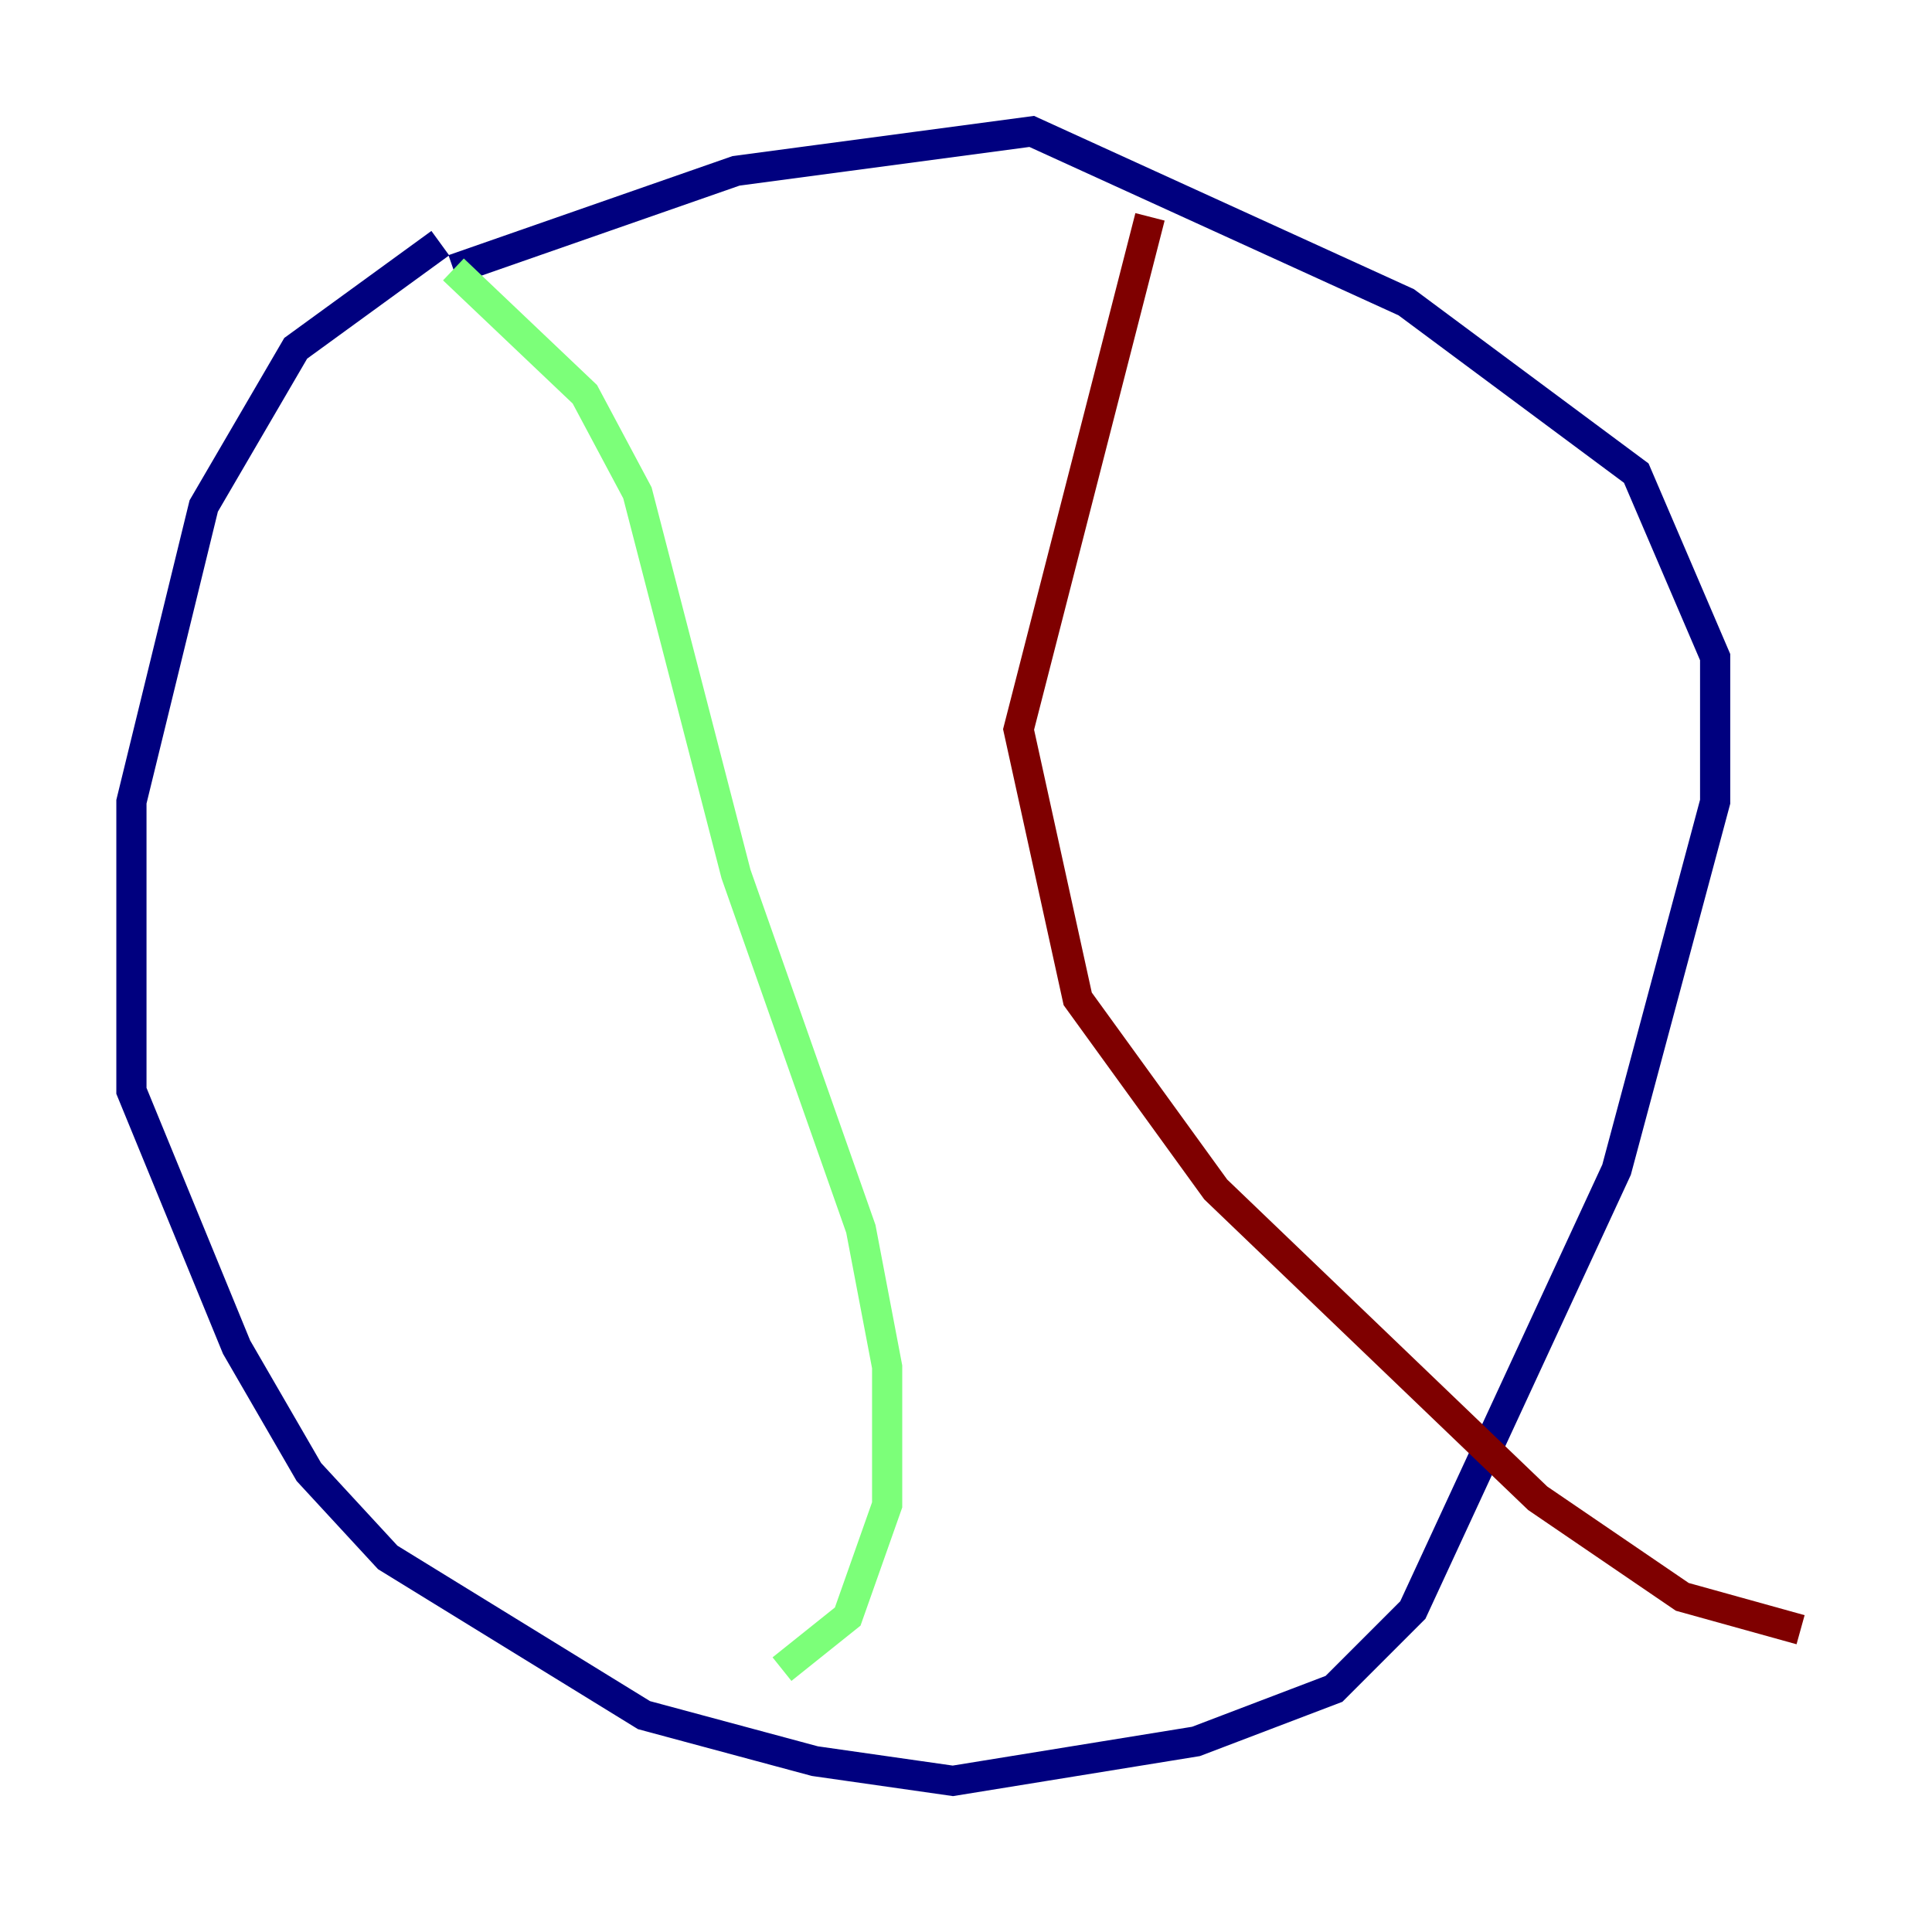 <?xml version="1.0" encoding="utf-8" ?>
<svg baseProfile="tiny" height="128" version="1.2" viewBox="0,0,128,128" width="128" xmlns="http://www.w3.org/2000/svg" xmlns:ev="http://www.w3.org/2001/xml-events" xmlns:xlink="http://www.w3.org/1999/xlink"><defs /><polyline fill="none" points="29.17,16.109 19.592,23.075 13.497,33.524 8.707,53.116 8.707,72.272 15.674,89.252 20.463,97.524 25.687,103.184 42.667,113.633 53.986,116.68 63.129,117.986 79.238,115.374 88.381,111.891 93.605,106.667 107.102,77.497 113.633,53.116 113.633,43.537 108.408,31.347 93.17,20.027 68.354,8.707 48.762,11.32 30.041,17.85" stroke="#00007f" stroke-width="2" /><polyline fill="none" points="30.041,17.85 38.748,26.122 42.231,32.653 48.762,57.905 57.034,81.415 58.776,90.558 58.776,99.701 56.163,107.102 51.809,110.585" stroke="#7cff79" stroke-width="2" /><polyline fill="none" points="76.191,14.367 67.483,48.327 71.401,66.177 80.544,78.803 101.878,99.265 111.456,105.796 119.293,107.973" stroke="#7f0000" stroke-width="2" /></svg>